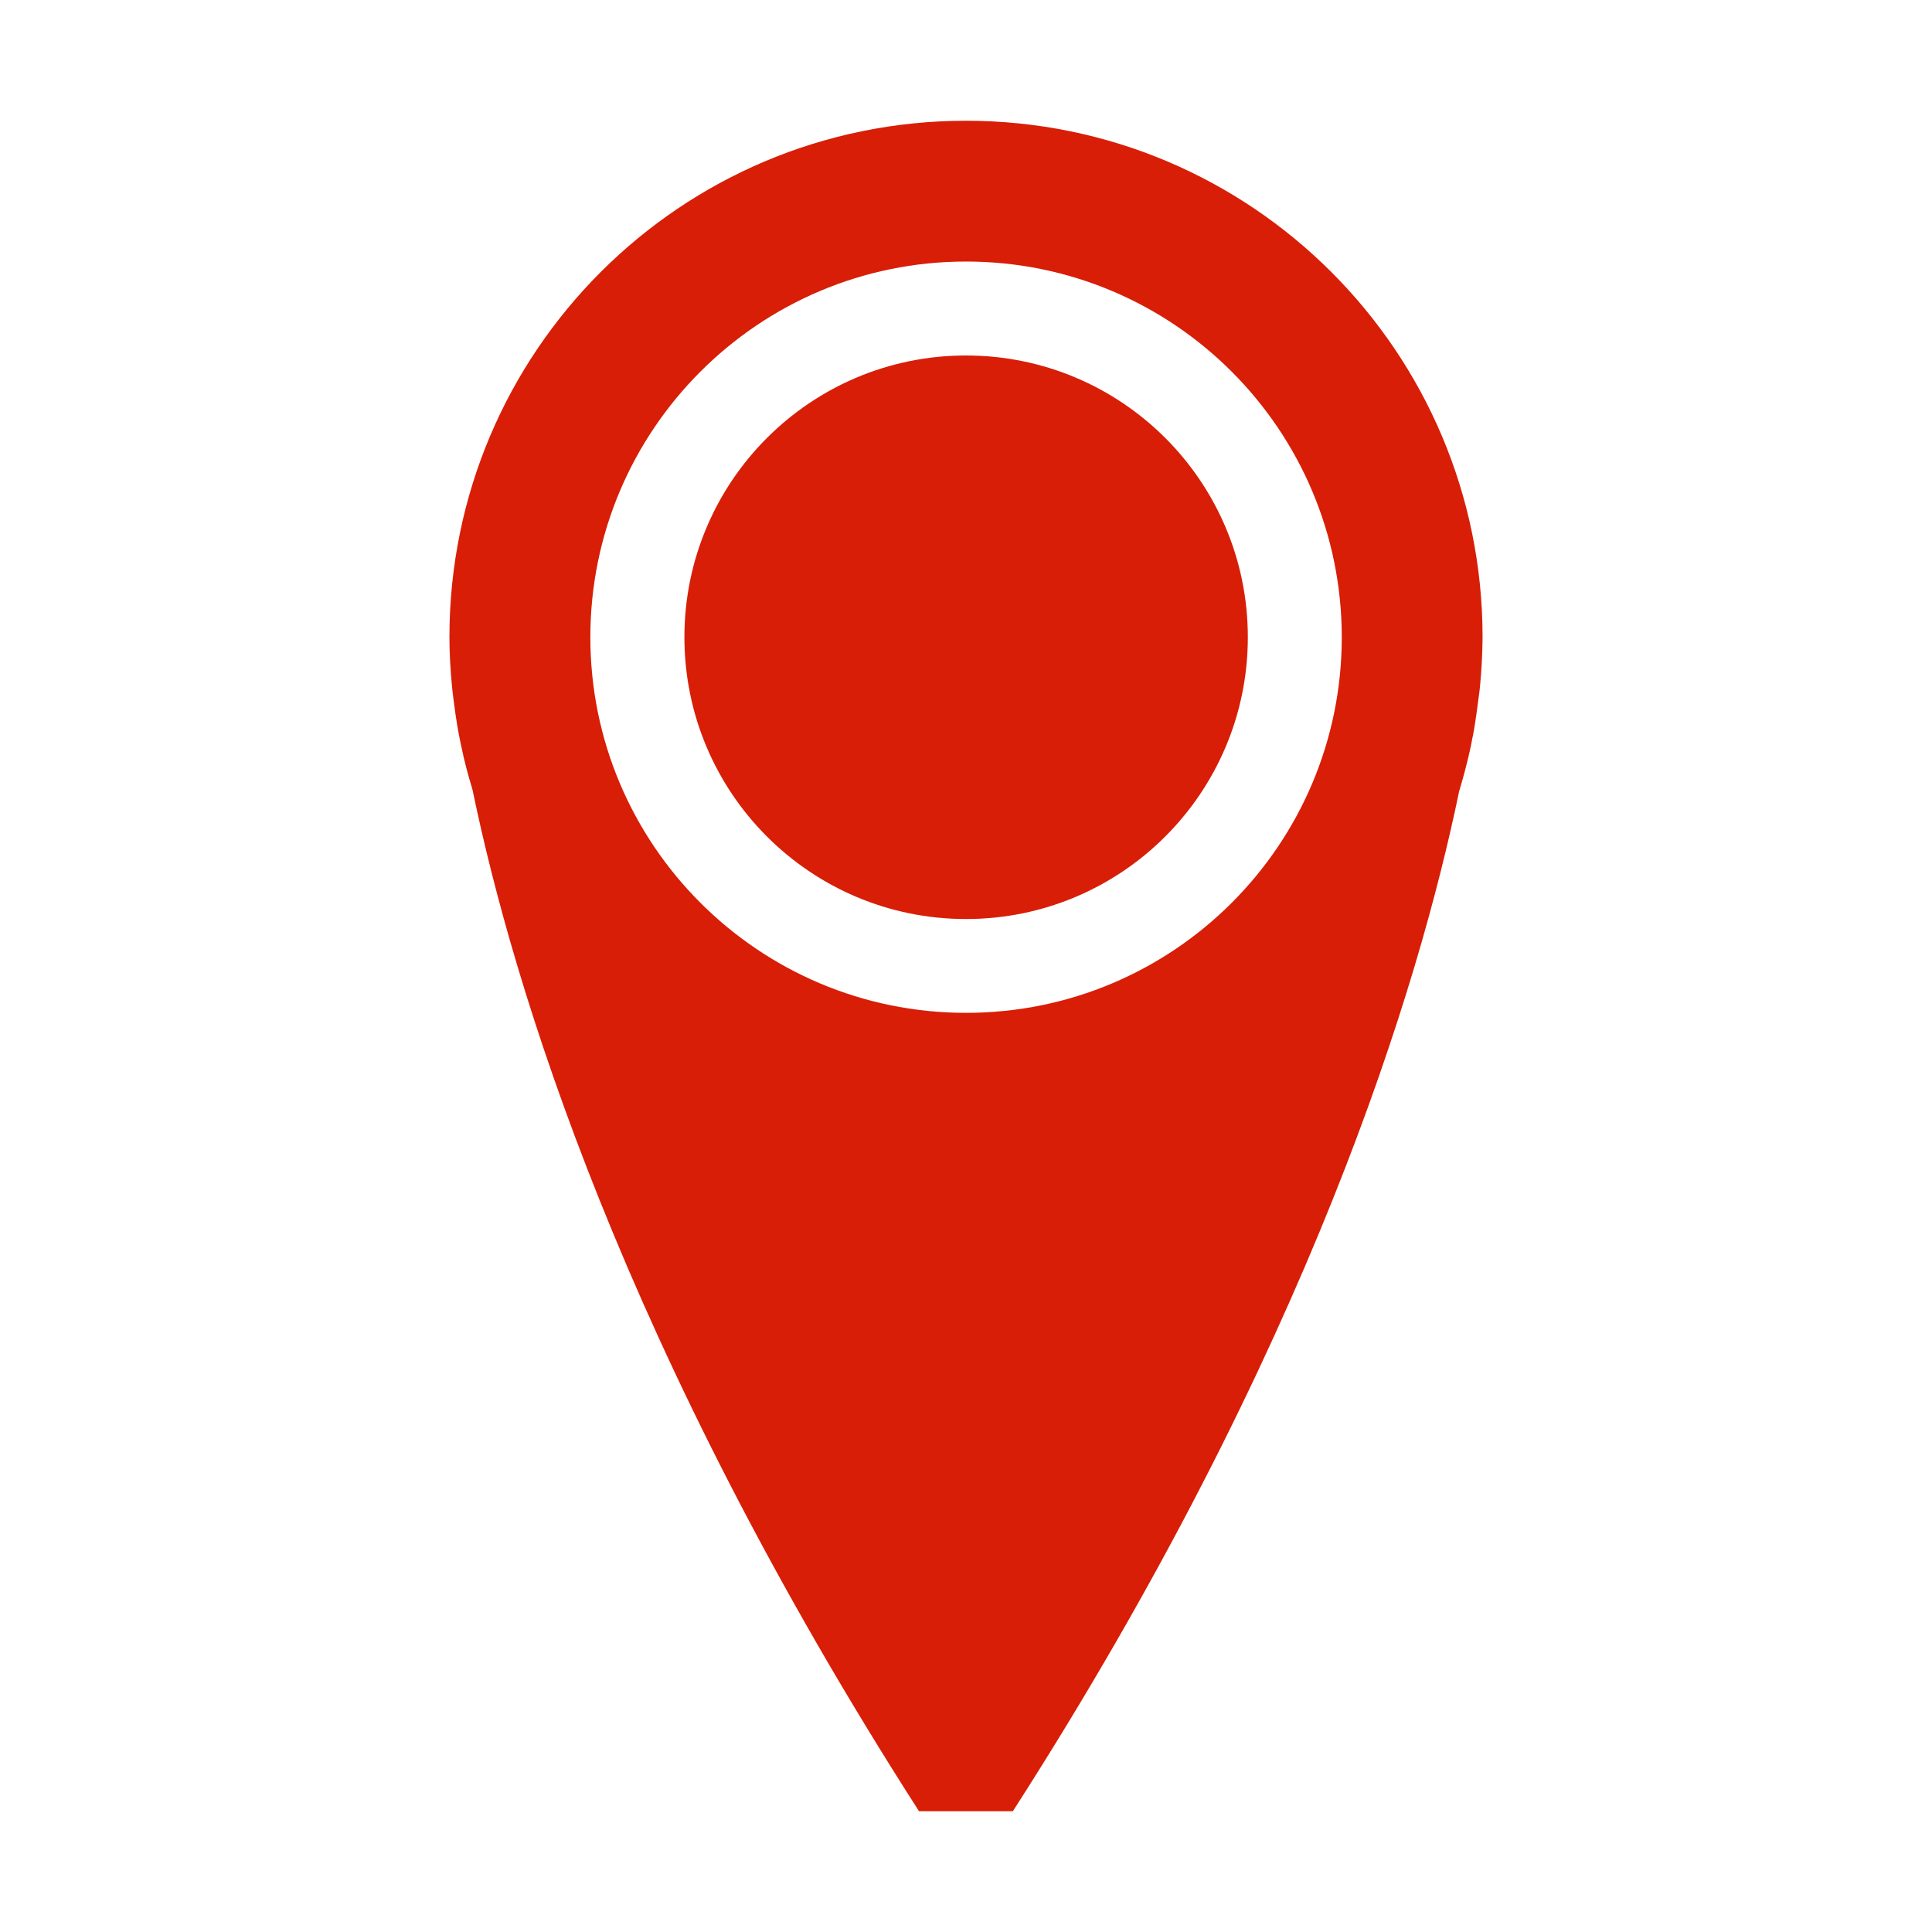 <?xml version="1.0" standalone="no"?><!DOCTYPE svg PUBLIC "-//W3C//DTD SVG 1.1//EN" "http://www.w3.org/Graphics/SVG/1.1/DTD/svg11.dtd"><svg t="1651652069593" class="icon" viewBox="0 0 1024 1024" version="1.1" xmlns="http://www.w3.org/2000/svg" p-id="4419" xmlns:xlink="http://www.w3.org/1999/xlink" width="32" height="32"><defs><style type="text/css">@font-face { font-family: feedback-iconfont; src: url("//at.alicdn.com/t/font_1031158_u69w8yhxdu.woff2?t=1630033759944") format("woff2"), url("//at.alicdn.com/t/font_1031158_u69w8yhxdu.woff?t=1630033759944") format("woff"), url("//at.alicdn.com/t/font_1031158_u69w8yhxdu.ttf?t=1630033759944") format("truetype"); }
</style></defs><path d="M784.512 363.008c-0.256 2.496-0.512 4.992-0.896 7.424-0.768 6.08-1.6 11.968-2.624 17.856-0.512 2.496-1.024 4.992-1.472 7.488-1.6 7.424-3.52 14.72-5.632 21.888-0.128 0.576-0.384 1.216-0.512 1.728C752.128 522.048 694.272 714.816 536.832 960L512 960 487.104 960c-157.312-245.184-215.168-437.952-236.48-540.544C250.496 418.88 250.368 418.24 250.176 417.664 248 410.56 246.08 403.264 244.544 395.84 243.968 393.344 243.52 390.784 243.008 388.288c-1.088-5.952-1.92-11.84-2.688-17.856C240 368 239.744 365.504 239.488 363.008c-0.768-8.32-1.28-16.704-1.28-25.28C238.208 186.56 360.768 64 512 64c151.296 0 273.792 122.56 273.792 273.728C785.728 346.304 785.28 354.688 784.512 363.008zM512 138.624c-109.888 0-199.104 89.216-199.104 199.104 0 110.016 89.28 199.104 199.104 199.104 110.016 0 199.168-89.152 199.168-199.104C711.104 227.84 622.016 138.624 512 138.624zM512 487.104c-82.432 0-149.248-66.88-149.248-149.376 0-82.432 66.816-149.312 149.248-149.312 82.56 0 149.376 66.88 149.376 149.312C661.376 420.224 594.496 487.104 512 487.104z" p-id="4420" fill="#d81e06"></path></svg>
